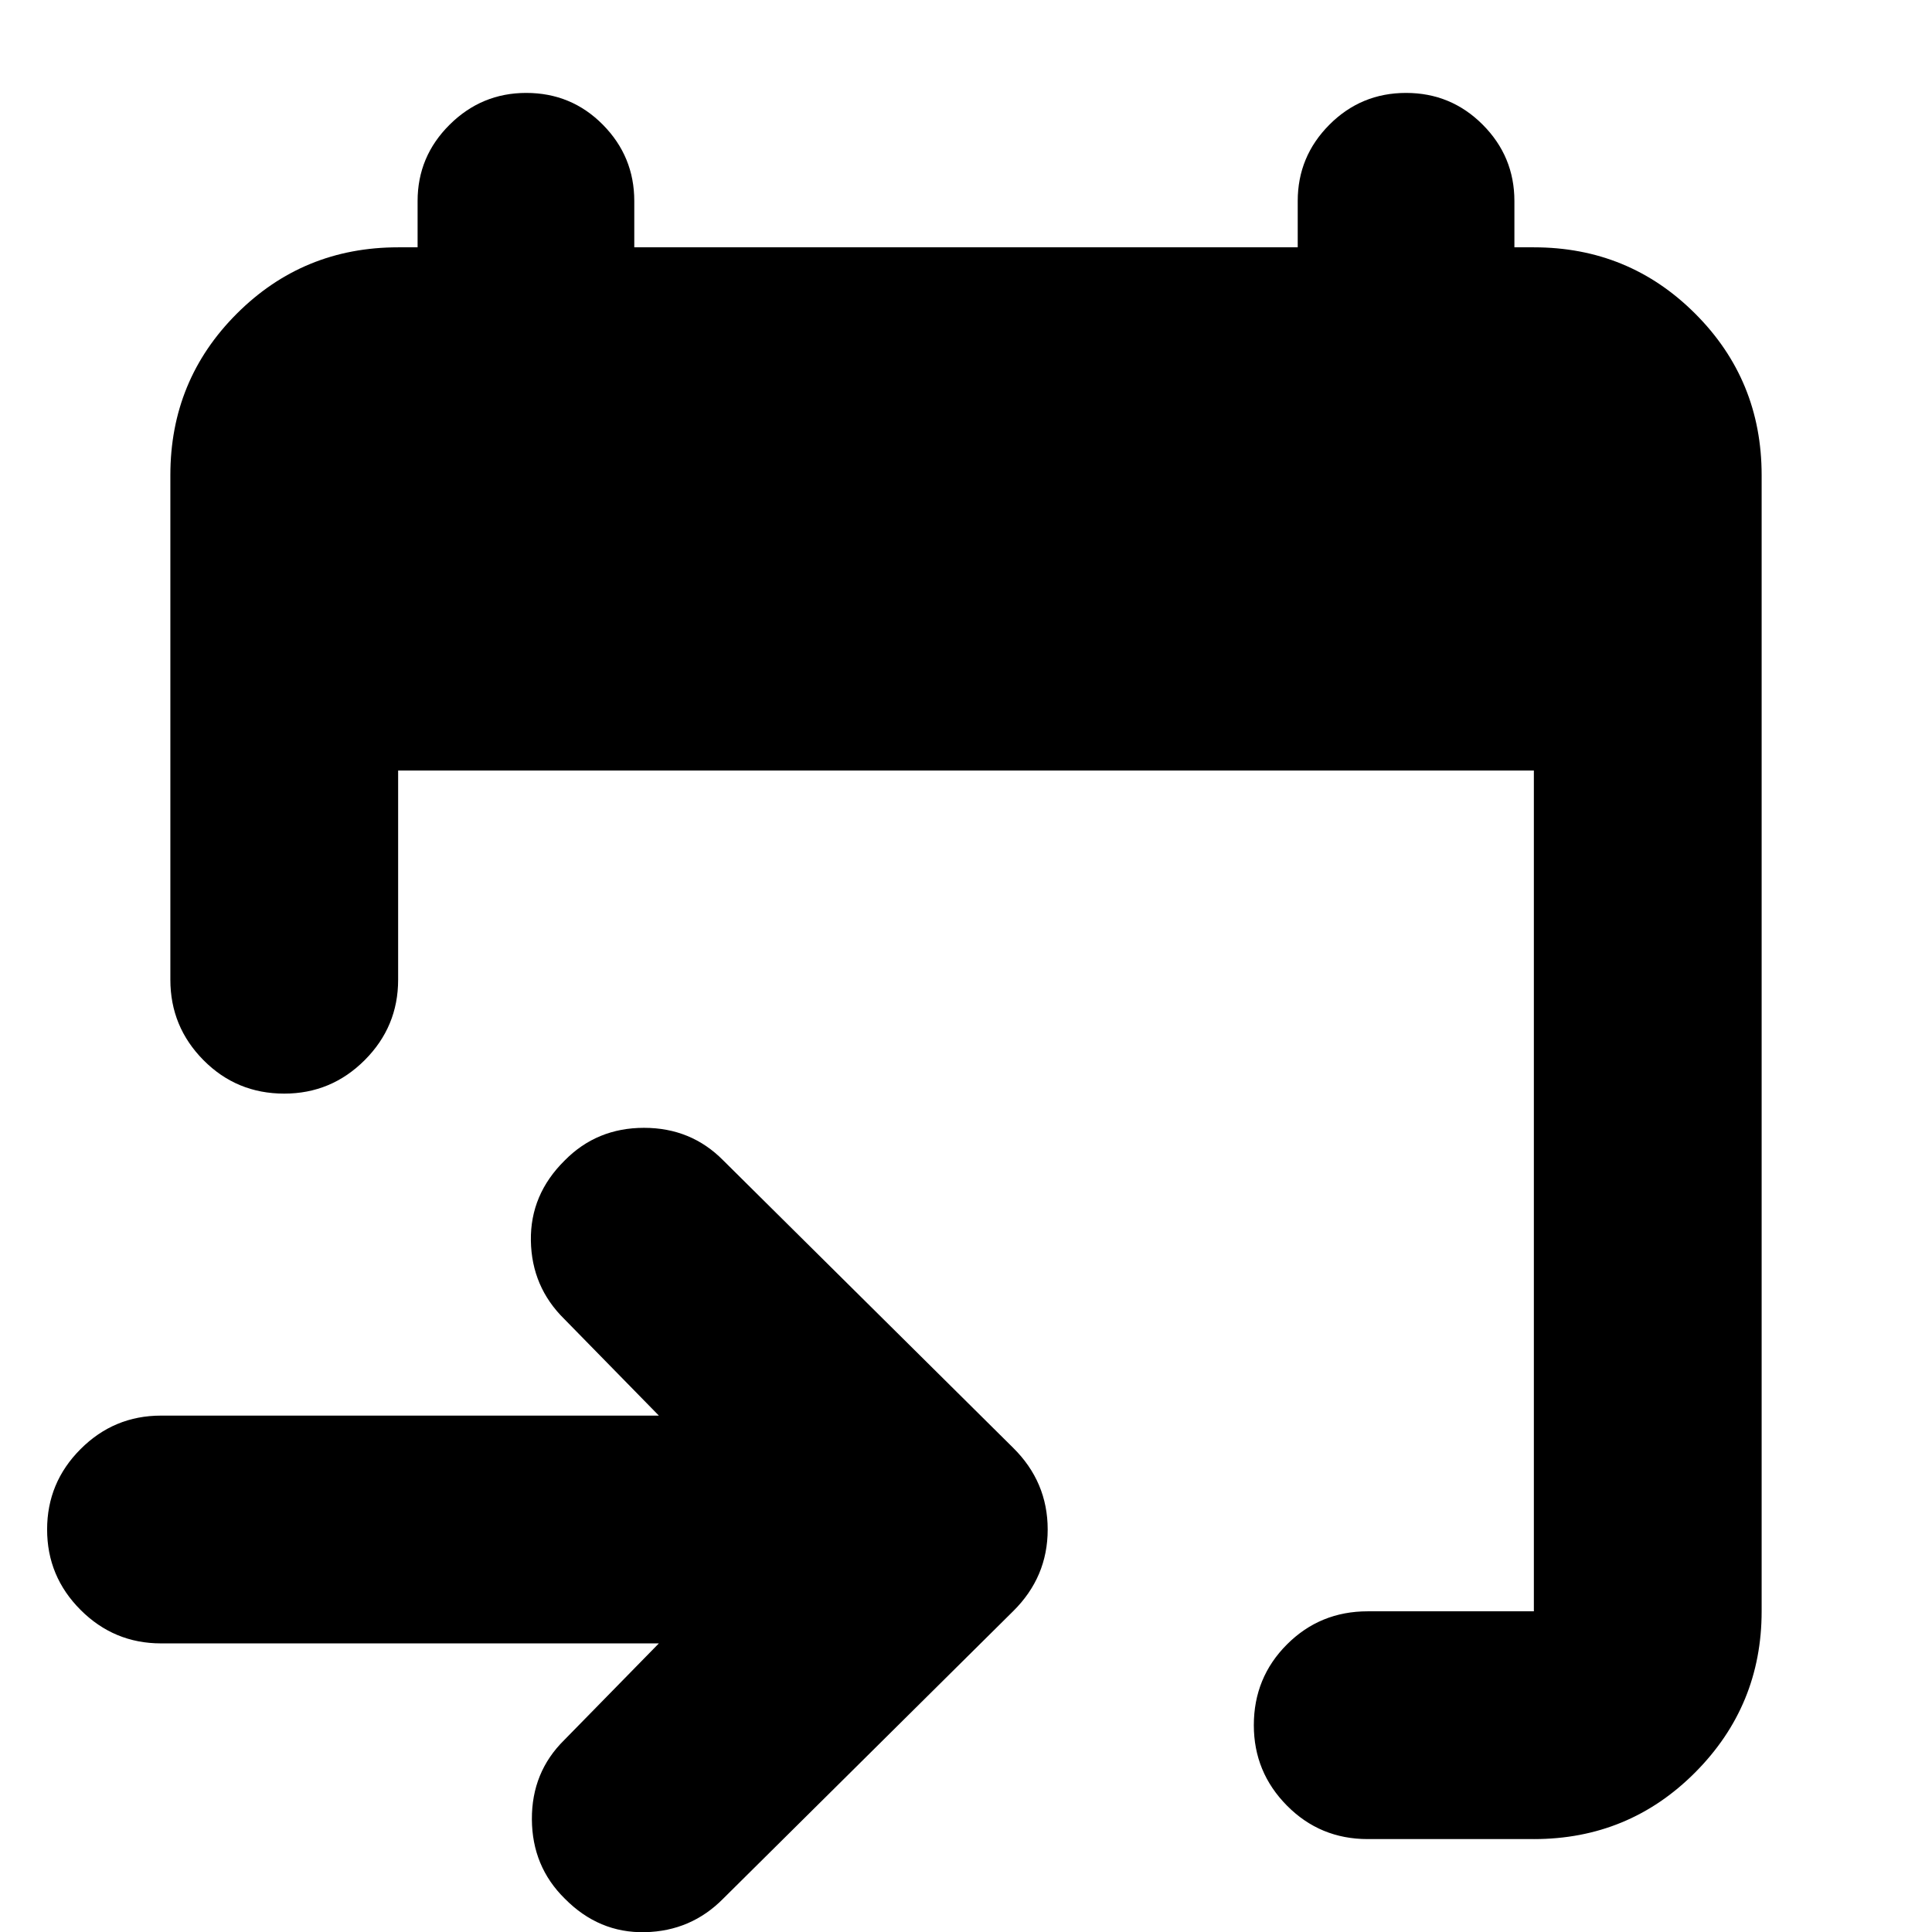 <svg xmlns="http://www.w3.org/2000/svg" height="24" viewBox="0 -960 960 960" width="24"><path d="M762.17-46.17h-82.56q-23.68 0-40.13-16.63-16.46-16.62-16.46-39.96 0-23.67 16.46-40.13 16.45-16.46 40.13-16.46h82.56v-417.78H197.83v103.96q0 23.34-16.63 39.96-16.62 16.62-39.96 16.62-23.67 0-40.13-16.62t-16.46-39.96v-250.76q0-47.21 32.99-80.19 32.98-32.99 80.19-32.99h9.67v-23q0-22.14 15.91-37.93 15.9-15.79 38.05-15.79 22.47 0 38.09 15.79 15.62 15.79 15.62 37.93v23h329.66v-23q0-22.14 15.74-37.93 15.73-15.79 38.09-15.79 22.36 0 38.1 15.79 15.74 15.79 15.74 37.93v23h9.67q47.21 0 80.19 32.99 32.99 32.98 32.99 80.19v564.58q0 46.87-32.99 80.02-32.98 33.16-80.19 33.16Zm-434.78-97.24H80q-23.34 0-39.96-16.63Q23.41-176.66 23.41-200t16.63-39.96Q56.66-256.59 80-256.59h247.39l-47.02-48.02q-16.2-15.96-16.58-38.89-.38-22.93 16.82-39.89 15.96-16.2 39.39-16.2t39.39 16.2l144 142.76q17.2 16.96 17.2 40.63t-17.2 40.63l-144 142.76Q343.43-.41 320.5.09t-39.89-16.7Q264.41-32.57 264.29-56q-.12-23.43 16.08-39.39l47.02-48.02Z"/></svg>